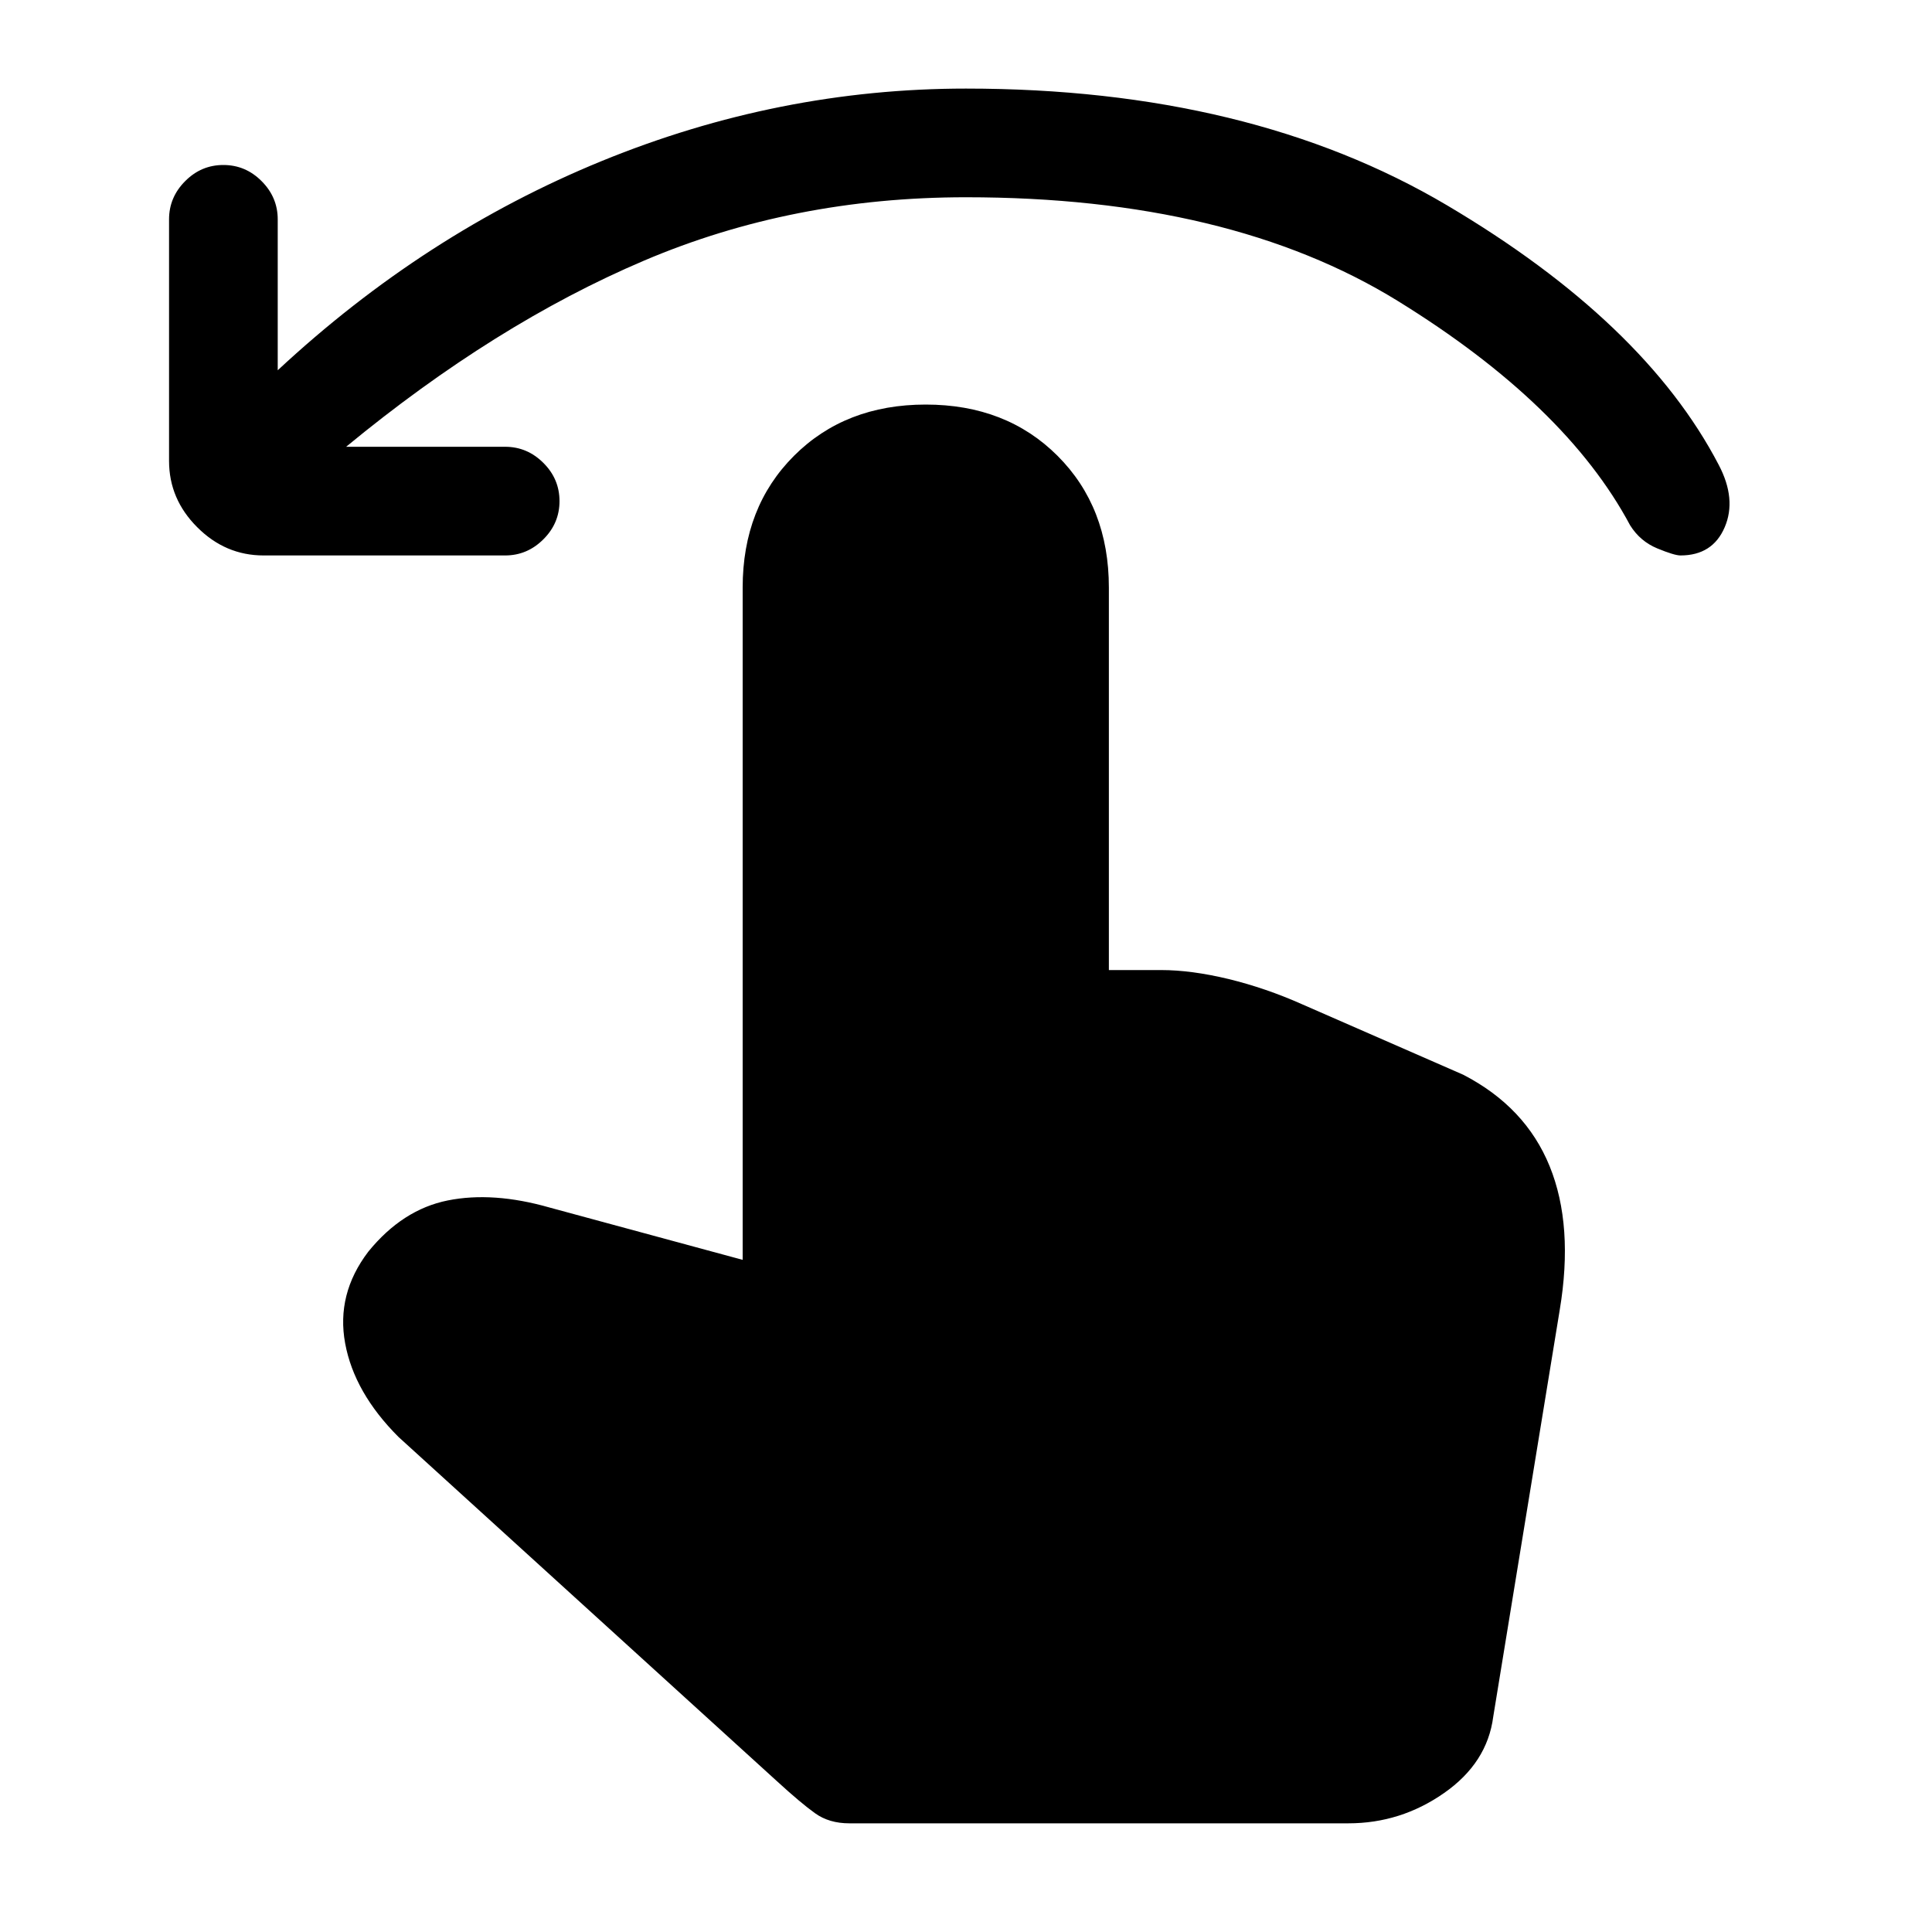<svg xmlns="http://www.w3.org/2000/svg" height="20" width="20"><path d="M2.729 5.75q-.396 0-.687-.292-.292-.291-.292-.687v-2.5q0-.229.167-.396.166-.167.395-.167.23 0 .396.167.167.167.167.396v1.562q1.521-1.416 3.354-2.166Q8.062.917 10 .917q2.938 0 4.979 1.208 2.042 1.208 2.813 2.687.187.355.062.646-.125.292-.458.292-.063 0-.24-.073t-.281-.239q-.667-1.25-2.406-2.323Q12.729 2.042 10 2.042q-1.792 0-3.333.656-1.542.656-3.084 1.927h1.646q.229 0 .396.167.167.166.167.396 0 .229-.167.395-.167.167-.396.167Zm6.063 13.125q-.209 0-.354-.104-.146-.104-.396-.333l-3.917-3.563q-.458-.458-.552-.969-.094-.51.239-.948.355-.437.823-.531.469-.094 1.053.073l2 .542V6.083q0-.833.531-1.364.531-.531 1.364-.531.834 0 1.365.531t.531 1.364v3.959h.542q.312 0 .698.093.385.094.76.261l1.667.729q.646.333.896.948t.104 1.489l-.688 4.209q-.062.479-.51.791-.448.313-.99.313Z"/></svg>